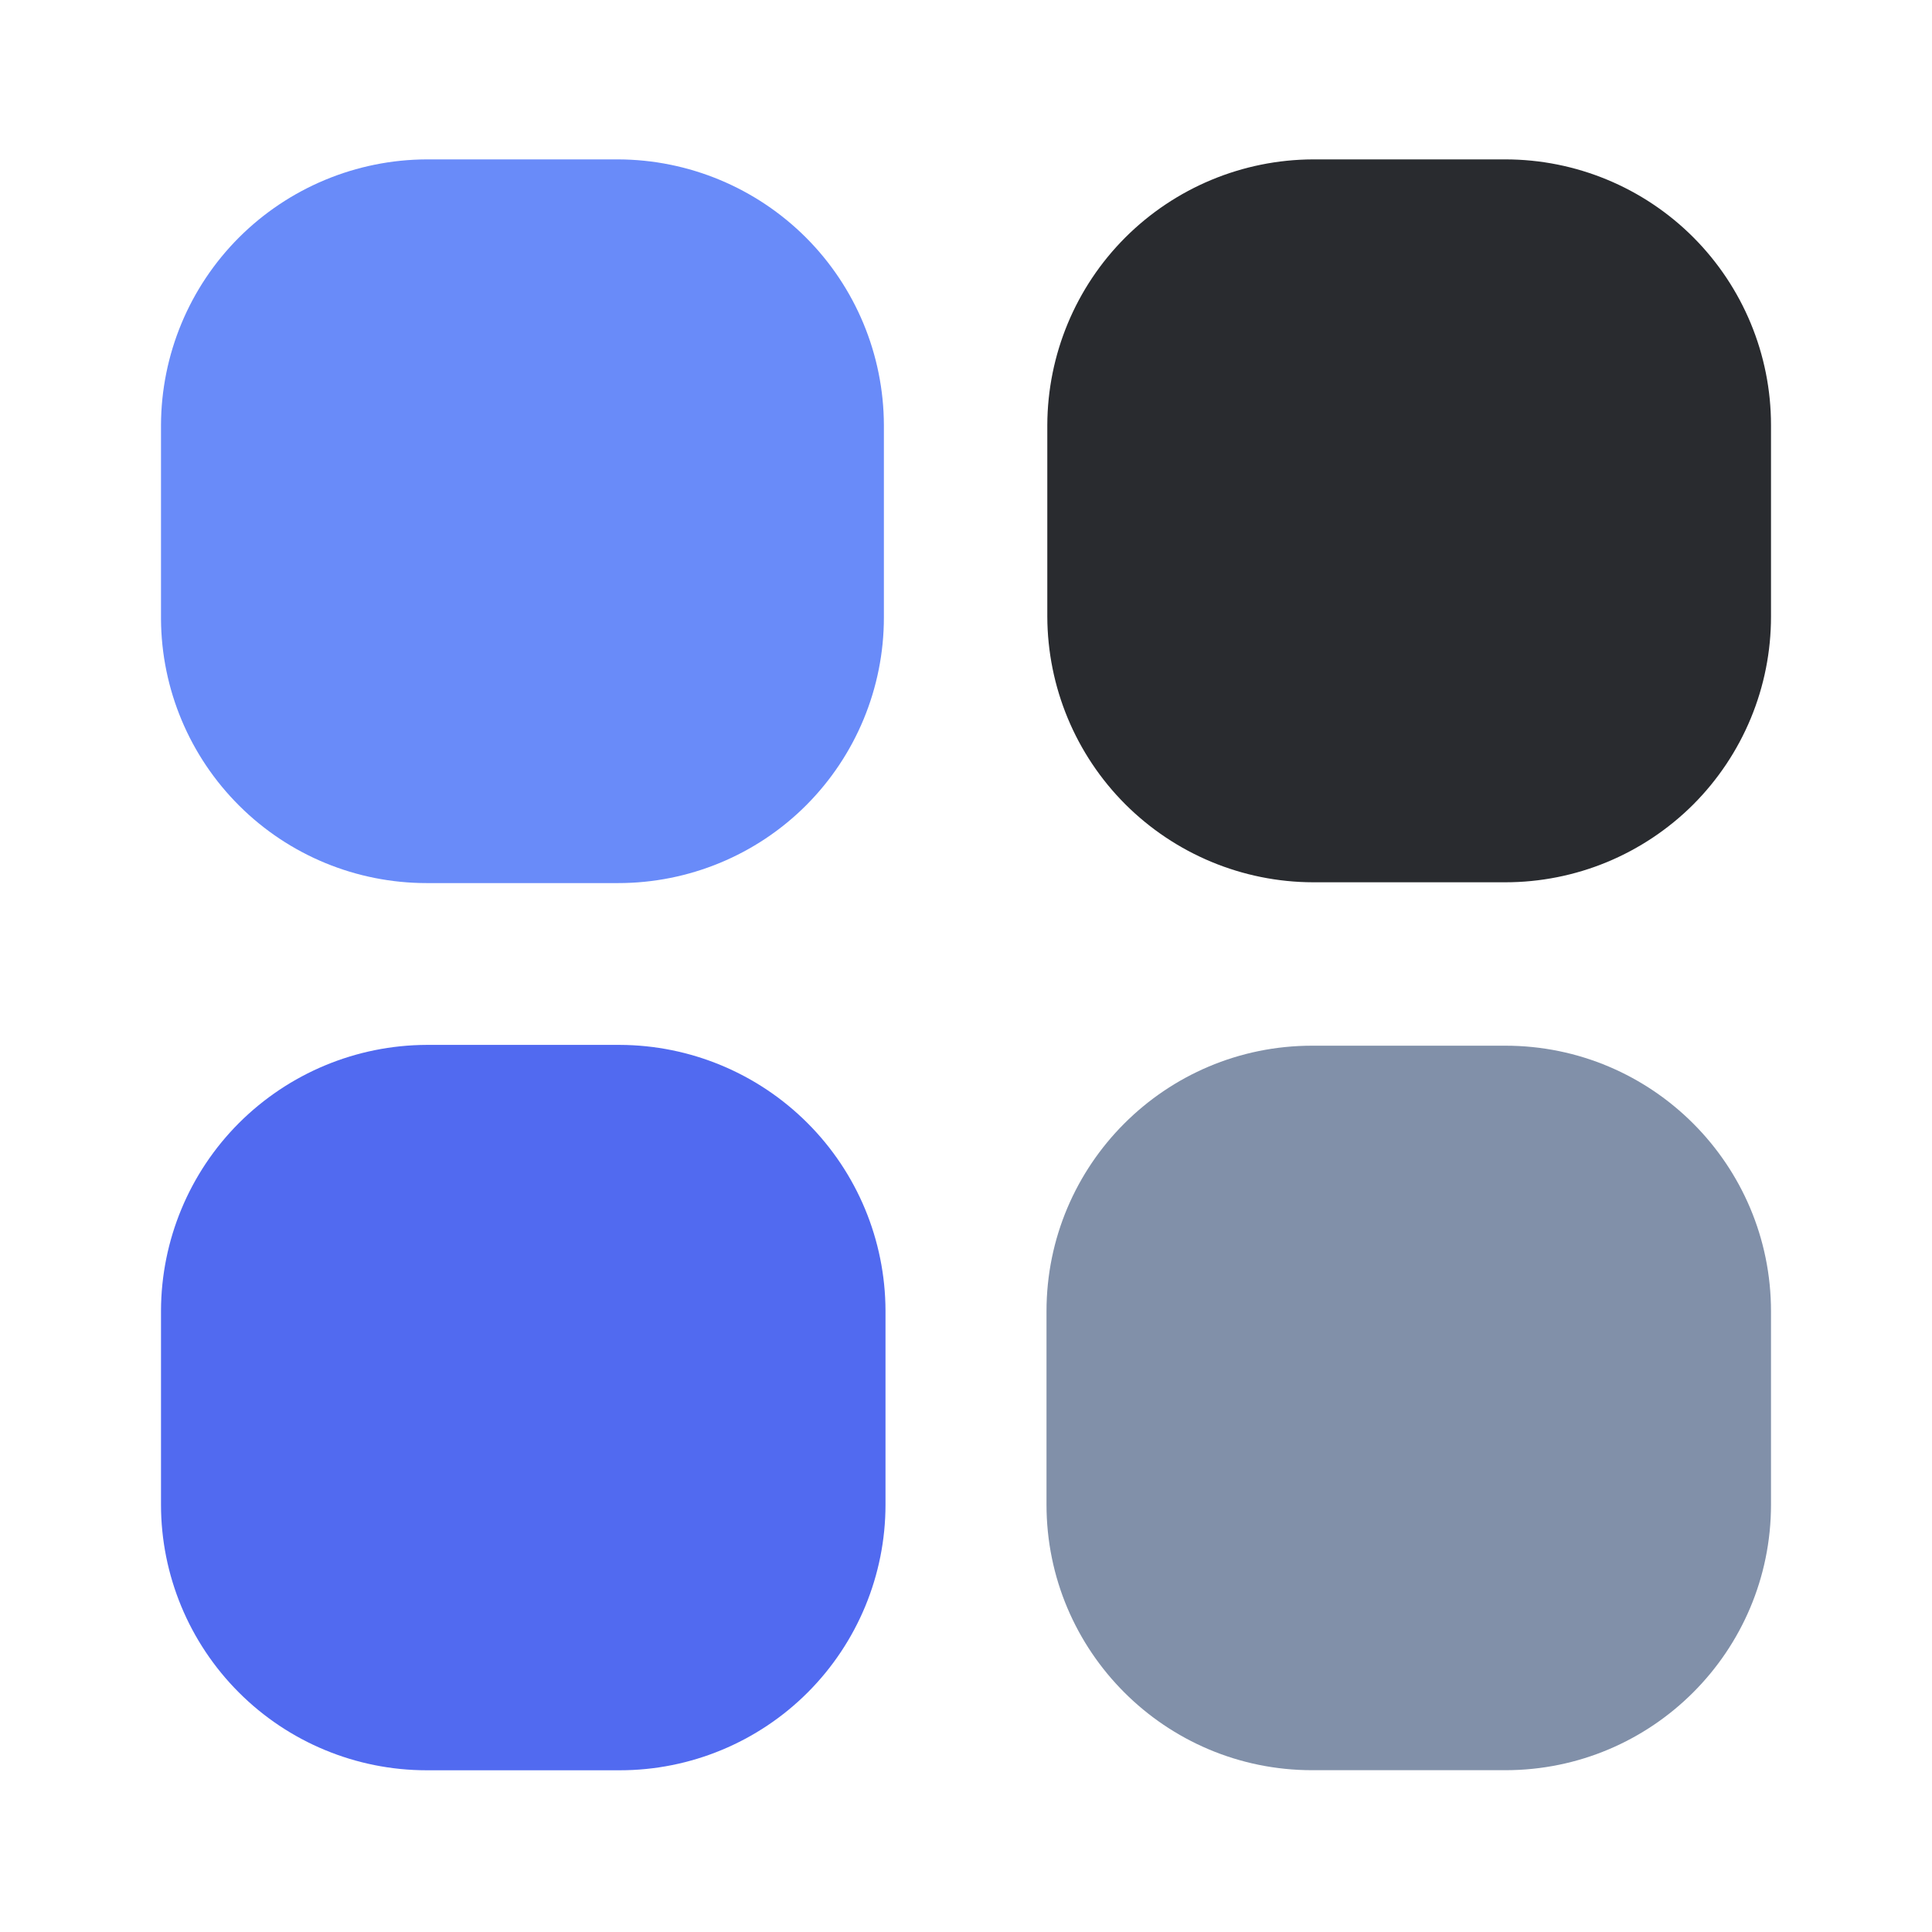 <svg width="24" height="24" viewBox="0 0 24 24" fill="#516AF0" xmlns="http://www.w3.org/2000/svg">
   <path d="M11 16.28V18.691C11 19.566 10.652 20.405 10.034 21.024C9.415 21.643 8.575 21.991 7.7 21.991H5.3C4.425 21.991 3.585 21.643 2.967 21.024C2.348 20.405 2 19.566 2 18.691V16.28C2.003 15.406 2.351 14.568 2.969 13.95C3.588 13.332 4.426 12.983 5.3 12.98H7.7C8.574 12.983 9.412 13.332 10.03 13.95C10.649 14.568 10.997 15.406 11 16.28Z" fill="#516AF0"/>
   <path d="M22 5.28V7.66C22 8.094 21.915 8.523 21.749 8.923C21.583 9.324 21.34 9.687 21.034 9.994C20.727 10.3 20.363 10.543 19.963 10.709C19.562 10.875 19.133 10.96 18.7 10.96H16.31C15.436 10.958 14.598 10.609 13.979 9.991C13.361 9.373 13.013 8.535 13.01 7.66V5.28C13.013 4.406 13.361 3.568 13.979 2.95C14.598 2.332 15.436 1.983 16.31 1.98H18.7C19.575 1.98 20.415 2.328 21.034 2.947C21.652 3.566 22 4.405 22 5.28Z" fill="#292B2F"/>
   <path d="M18.7 12.99H16.3C14.477 12.99 13 14.468 13 16.29V18.69C13 20.513 14.477 21.99 16.3 21.99H18.7C20.523 21.99 22 20.513 22 18.69V16.29C22 14.468 20.523 12.99 18.7 12.99Z" fill="#8190A9"/>
   <path d="M2 7.69V5.28C2.003 4.406 2.351 3.568 2.969 2.95C3.588 2.332 4.426 1.983 5.3 1.98H7.68C8.554 1.983 9.392 2.332 10.011 2.95C10.629 3.568 10.977 4.406 10.98 5.28V7.67C10.98 8.546 10.632 9.385 10.014 10.004C9.395 10.623 8.555 10.97 7.68 10.97H5.3C4.428 10.97 3.592 10.626 2.974 10.011C2.355 9.396 2.005 8.562 2 7.69Z" fill="#698BF9"/>
   </svg>
   